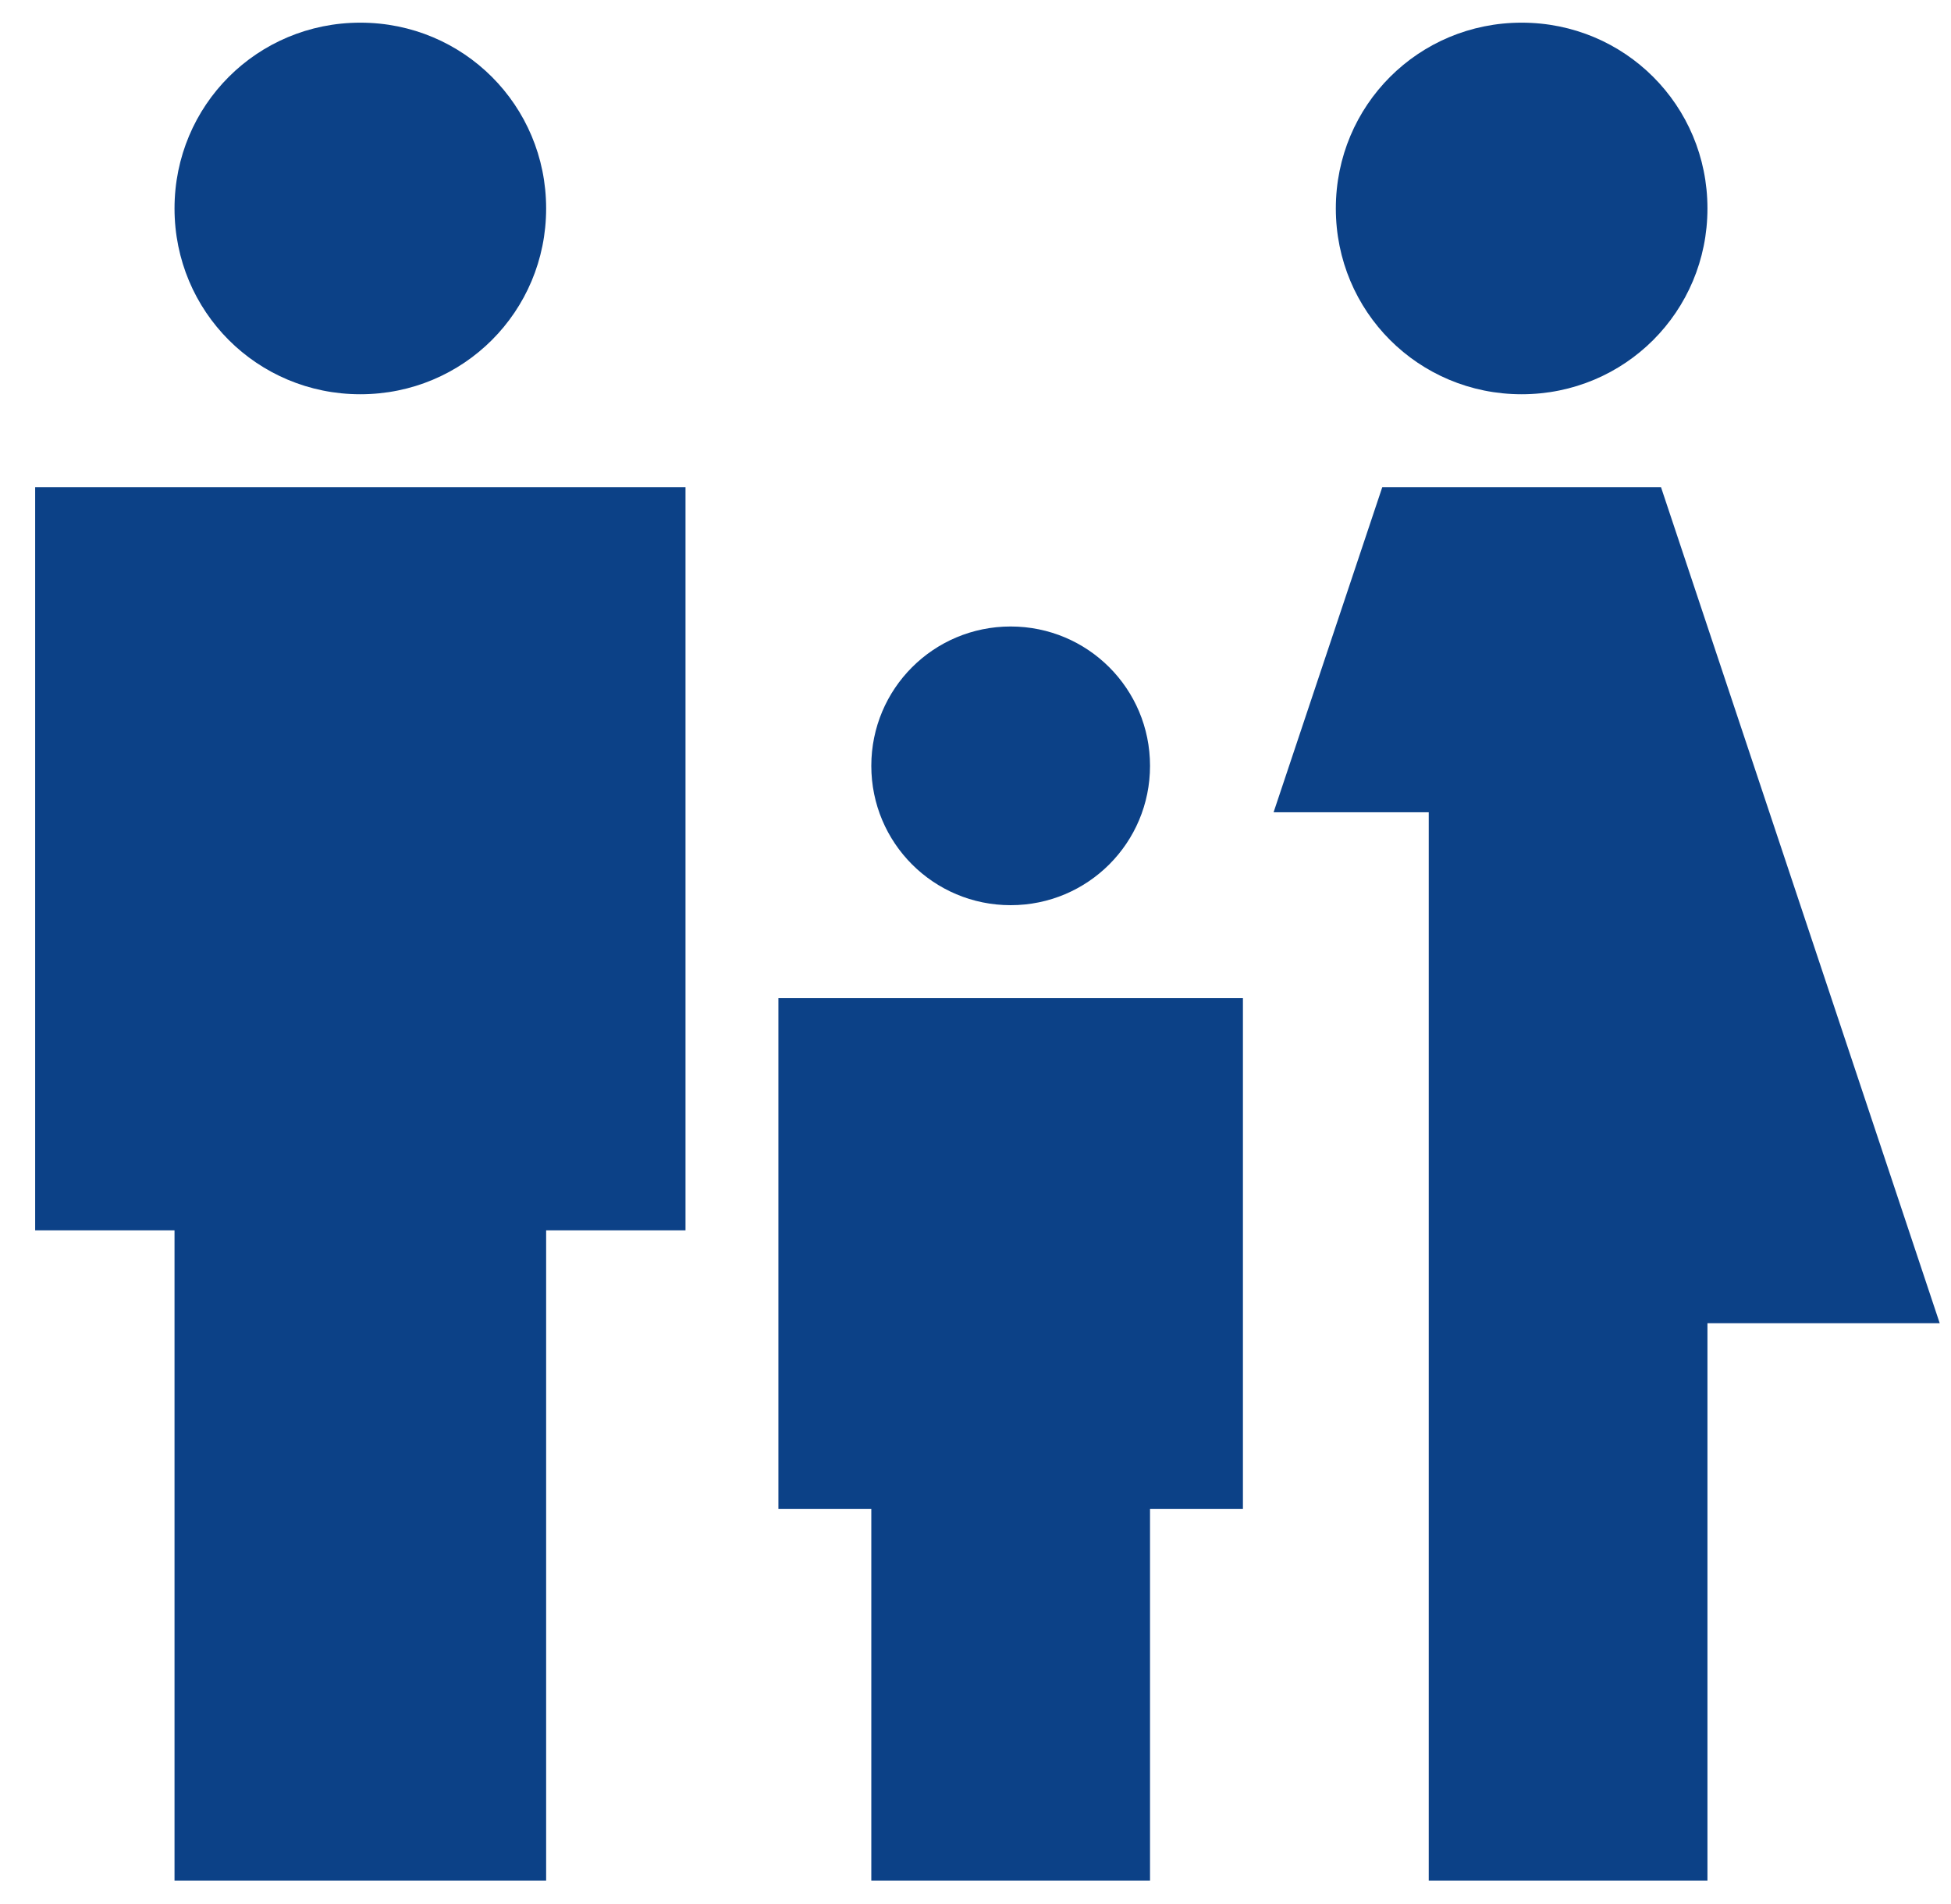 <svg xmlns="http://www.w3.org/2000/svg" width="42" height="41" viewBox="0 0 42 41" fill="none"><path d="M28.757 4.488C28.757 2.268 30.537 0.488 32.757 0.488C34.977 0.488 36.757 2.268 36.757 4.488C36.757 6.708 34.977 8.488 32.757 8.488C30.537 8.488 28.757 6.708 28.757 4.488ZM36.757 40.488V28.488H41.757L35.757 10.488H29.757L27.417 17.488H30.757V40.488H36.757ZM21.757 19.488C23.417 19.488 24.757 18.148 24.757 16.488C24.757 14.828 23.417 13.488 21.757 13.488C20.097 13.488 18.757 14.828 18.757 16.488C18.757 18.148 20.097 19.488 21.757 19.488ZM7.757 8.488C9.977 8.488 11.757 6.708 11.757 4.488C11.757 2.268 9.977 0.488 7.757 0.488C5.537 0.488 3.757 2.268 3.757 4.488C3.757 6.708 5.537 8.488 7.757 8.488ZM11.757 40.488V26.488H14.757V10.488H0.757V26.488H3.757V40.488H11.757ZM24.757 40.488V32.488H26.757V21.488H16.757V32.488H18.757V40.488H24.757Z" fill="#0C4187"></path></svg>